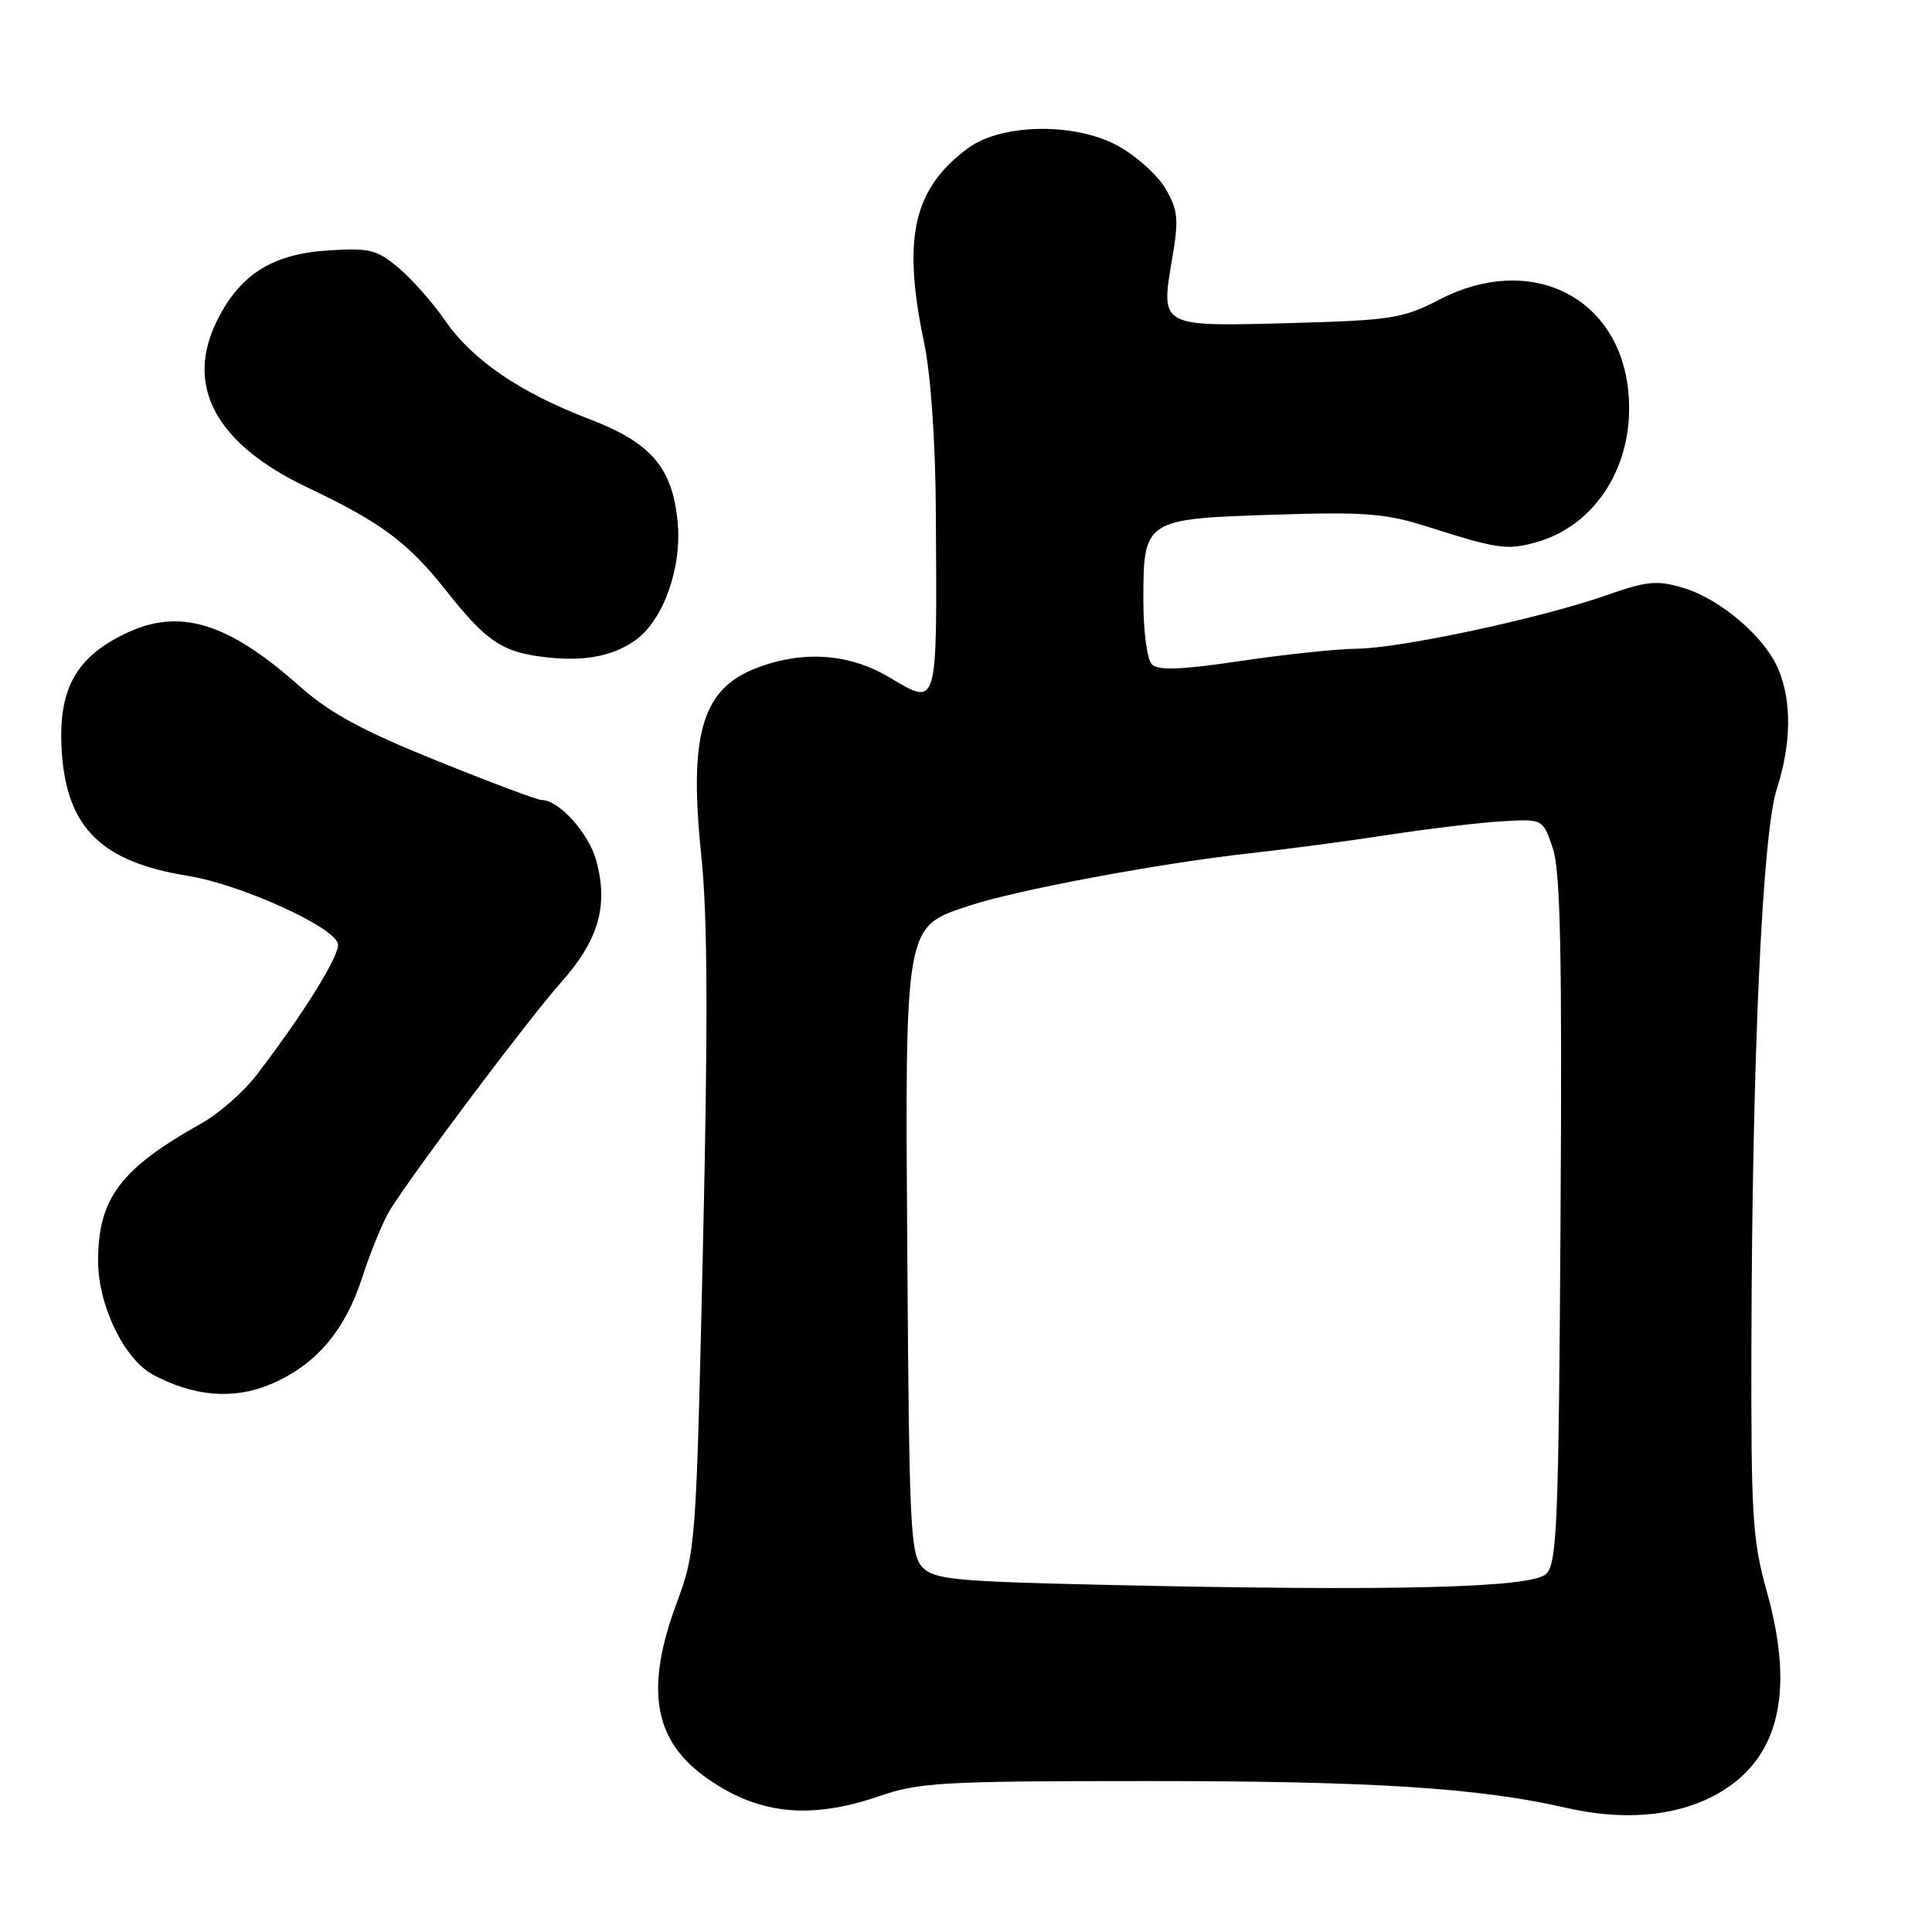 <?xml version="1.0" encoding="UTF-8" standalone="no"?>
<!DOCTYPE svg PUBLIC "-//W3C//DTD SVG 1.1//EN" "http://www.w3.org/Graphics/SVG/1.1/DTD/svg11.dtd" >
<svg xmlns="http://www.w3.org/2000/svg" xmlns:xlink="http://www.w3.org/1999/xlink" version="1.1" viewBox="0 0 256 256">
 <g >
 <path fill="currentColor"
d=" M 226.85 238.08 C 235.59 233.62 237.98 224.67 234.11 210.88 C 232.21 204.11 232.01 200.88 232.07 177.94 C 232.17 140.17 233.53 110.47 235.42 104.59 C 237.36 98.57 237.44 92.98 235.65 88.70 C 233.86 84.41 227.98 79.37 223.05 77.90 C 219.57 76.85 218.25 76.98 212.78 78.90 C 204.18 81.92 185.52 85.91 179.78 85.96 C 177.18 85.98 170.27 86.71 164.41 87.58 C 156.49 88.76 153.47 88.87 152.63 88.03 C 151.99 87.39 151.50 83.67 151.50 79.49 C 151.50 68.85 151.67 68.74 168.84 68.20 C 180.85 67.81 183.61 68.03 189.12 69.78 C 198.41 72.74 199.69 72.93 203.49 71.87 C 211.58 69.64 216.67 61.38 215.77 51.94 C 214.55 39.23 202.75 33.47 190.72 39.70 C 185.90 42.20 184.39 42.44 170.96 42.81 C 153.67 43.28 153.78 43.34 155.30 34.38 C 156.22 28.98 156.11 27.87 154.41 24.95 C 153.34 23.14 150.45 20.57 147.99 19.25 C 142.29 16.20 132.64 16.39 128.26 19.64 C 120.99 25.03 119.53 31.50 122.46 45.47 C 123.33 49.62 123.95 58.50 124.00 67.47 C 124.16 94.44 124.40 93.60 117.67 89.65 C 112.34 86.53 106.12 86.17 99.98 88.62 C 92.95 91.44 91.25 97.49 92.95 113.66 C 93.76 121.47 93.82 135.82 93.15 165.00 C 92.24 205.01 92.20 205.58 89.63 212.50 C 85.53 223.58 86.58 230.35 93.14 235.23 C 100.09 240.39 107.12 241.23 116.50 238.00 C 121.81 236.17 124.92 236.00 152.20 236.00 C 181.87 236.00 195.99 236.90 207.50 239.54 C 214.94 241.24 221.64 240.73 226.85 238.08 Z  M 35.78 183.45 C 41.78 180.95 45.70 176.39 48.01 169.23 C 49.16 165.68 50.86 161.59 51.79 160.14 C 55.40 154.49 70.11 134.94 74.31 130.21 C 79.32 124.58 80.63 120.06 79.02 114.07 C 78.03 110.40 74.06 106.00 71.74 106.00 C 71.20 106.00 64.93 103.65 57.83 100.78 C 47.97 96.80 43.66 94.45 39.70 90.93 C 30.15 82.43 23.74 80.50 16.57 83.97 C 9.97 87.16 7.67 91.44 8.18 99.54 C 8.83 109.68 13.42 114.21 24.92 116.06 C 31.91 117.19 44.34 122.83 44.78 125.07 C 45.06 126.54 40.21 134.35 33.95 142.50 C 32.26 144.70 29.00 147.56 26.69 148.85 C 15.92 154.90 13.00 158.79 13.00 167.11 C 13.00 172.97 16.45 180.10 20.28 182.16 C 25.66 185.04 30.91 185.48 35.78 183.45 Z  M 84.17 84.85 C 87.87 82.25 90.38 75.25 89.79 69.15 C 89.10 61.95 86.27 58.66 78.09 55.53 C 68.92 52.03 62.58 47.70 59.00 42.50 C 57.38 40.15 54.61 37.01 52.83 35.51 C 49.93 33.07 48.97 32.83 43.51 33.18 C 36.18 33.65 31.91 36.29 28.87 42.26 C 24.38 51.05 28.50 58.79 40.79 64.62 C 50.53 69.24 54.07 71.88 59.16 78.32 C 64.26 84.77 66.41 86.28 71.47 86.98 C 77.01 87.75 81.01 87.08 84.17 84.85 Z  M 146.28 210.00 C 126.71 209.56 123.85 209.29 122.28 207.72 C 120.64 206.07 120.48 202.82 120.23 167.22 C 119.92 122.12 119.79 122.86 128.50 119.99 C 134.79 117.91 153.71 114.38 165.50 113.08 C 170.45 112.53 178.78 111.43 184.00 110.62 C 189.22 109.82 195.96 109.01 198.98 108.83 C 204.45 108.50 204.45 108.50 205.76 112.42 C 206.77 115.46 207.00 126.48 206.78 161.63 C 206.53 201.75 206.32 207.11 204.89 208.54 C 203.02 210.41 184.75 210.87 146.28 210.00 Z "/>
</g>
</svg>